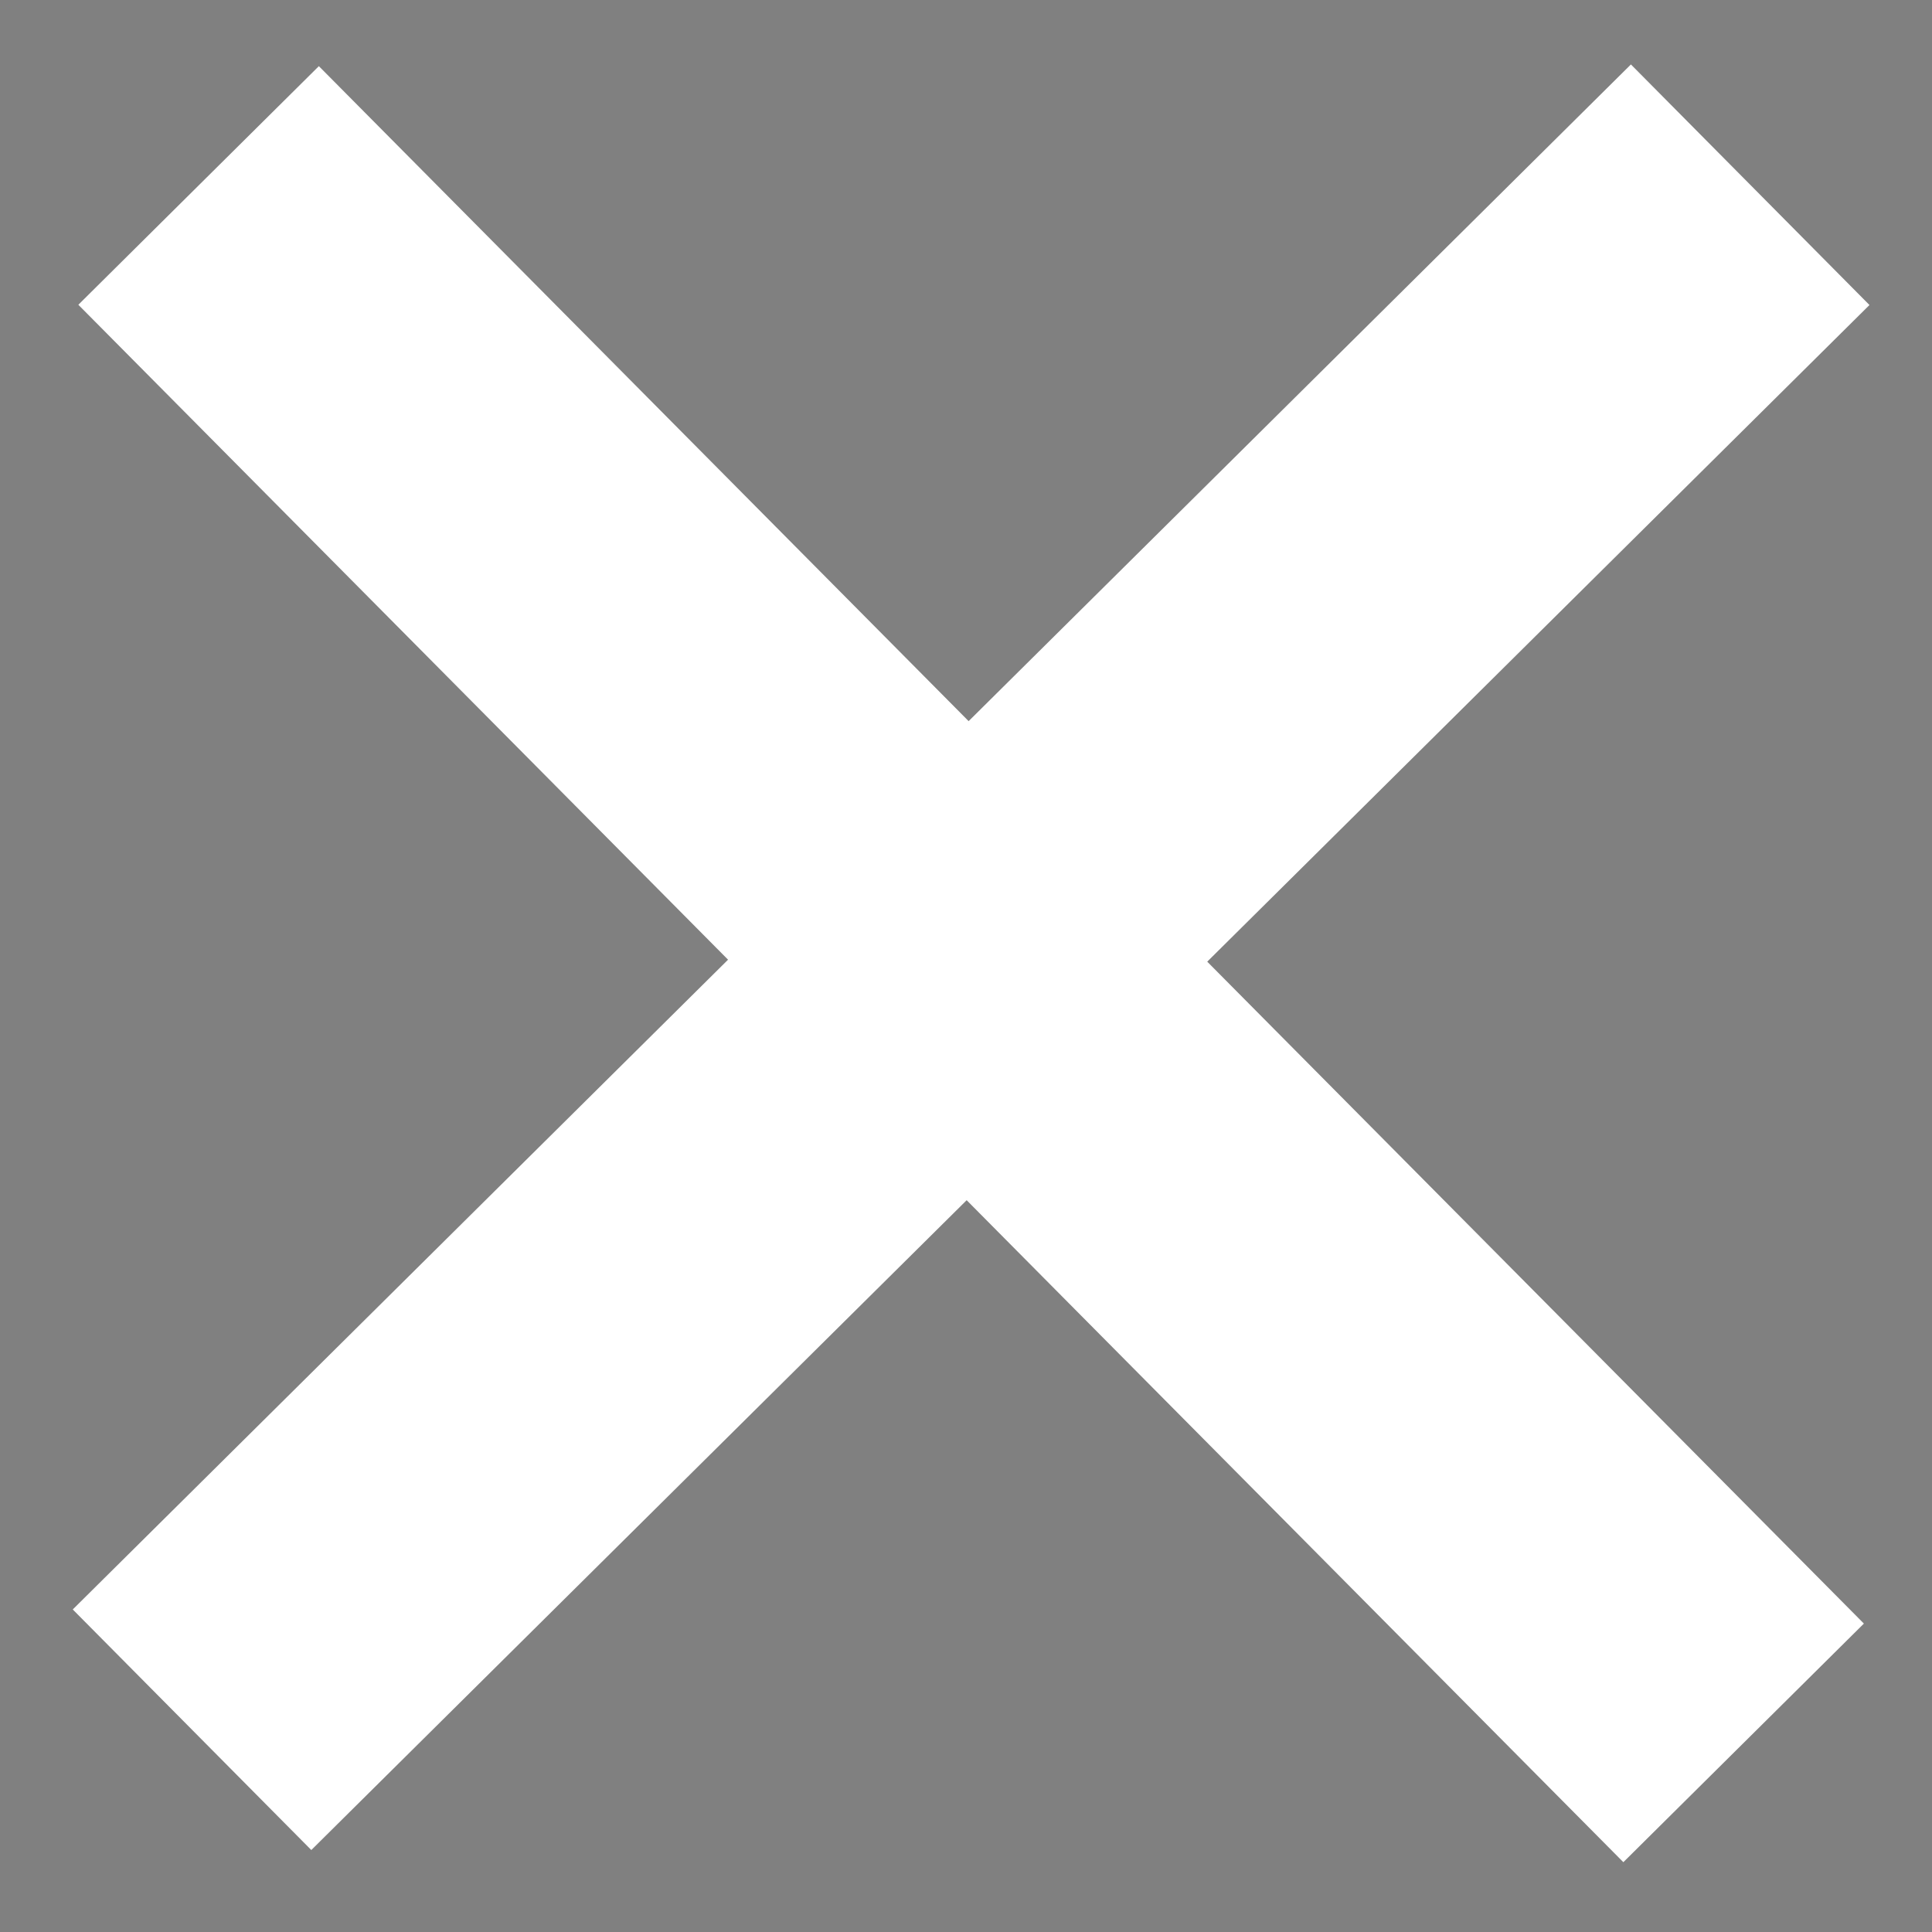 <?xml version="1.0" encoding="UTF-8" standalone="no"?>
<!-- Created with Inkscape (http://www.inkscape.org/) -->

<svg
   width="10"
   height="10"
   viewBox="0 0 2.646 2.646"
   version="1.1"
   id="svg1"
   inkscape:version="1.3.1 (9b9bdc1480, 2023-11-25, custom)"
   sodipodi:docname="close.svg"
   xmlns:inkscape="http://www.inkscape.org/namespaces/inkscape"
   xmlns:sodipodi="http://sodipodi.sourceforge.net/DTD/sodipodi-0.dtd"
   xmlns="http://www.w3.org/2000/svg"
   xmlns:svg="http://www.w3.org/2000/svg">
  <rect x="0" y="0" width="2.646" height="2.646" fill="#808080" stroke="none"/>
  <sodipodi:namedview
     id="namedview1"
     pagecolor="#b4b4b4"
     bordercolor="#666666"
     borderopacity="1.0"
     inkscape:showpageshadow="2"
     inkscape:pageopacity="0.0"
     inkscape:pagecheckerboard="0"
     inkscape:deskcolor="#d1d1d1"
     inkscape:document-units="mm"
     inkscape:zoom="30.091527"
     inkscape:cx="8.5073782"
     inkscape:cy="6.812549"
     inkscape:window-width="1920"
     inkscape:window-height="1055"
     inkscape:window-x="0"
     inkscape:window-y="0"
     inkscape:window-maximized="1"
     inkscape:current-layer="layer1" />
  <defs
     id="defs1" />
  <g
     inkscape:label="Layer 1"
     inkscape:groupmode="layer"
     id="layer1">
    <path
       style="fill:#000091;fill-opacity:1;stroke:#ffffff;stroke-width:0.464;stroke-linecap:butt;stroke-linejoin:miter;stroke-dasharray:none;stroke-opacity:1"
       d="M 0.272,0.254 2.388,2.387"
       id="path1"
       sodipodi:nodetypes="cc" />
    <path
       style="fill:#000091;fill-opacity:1;stroke:#ffffff;stroke-width:0.464;stroke-linecap:butt;stroke-linejoin:miter;stroke-dasharray:none;stroke-opacity:1"
       d="M 2.397,0.253 0.263,2.369"
       id="path1-5"
       sodipodi:nodetypes="cc" />
  </g>
</svg>
